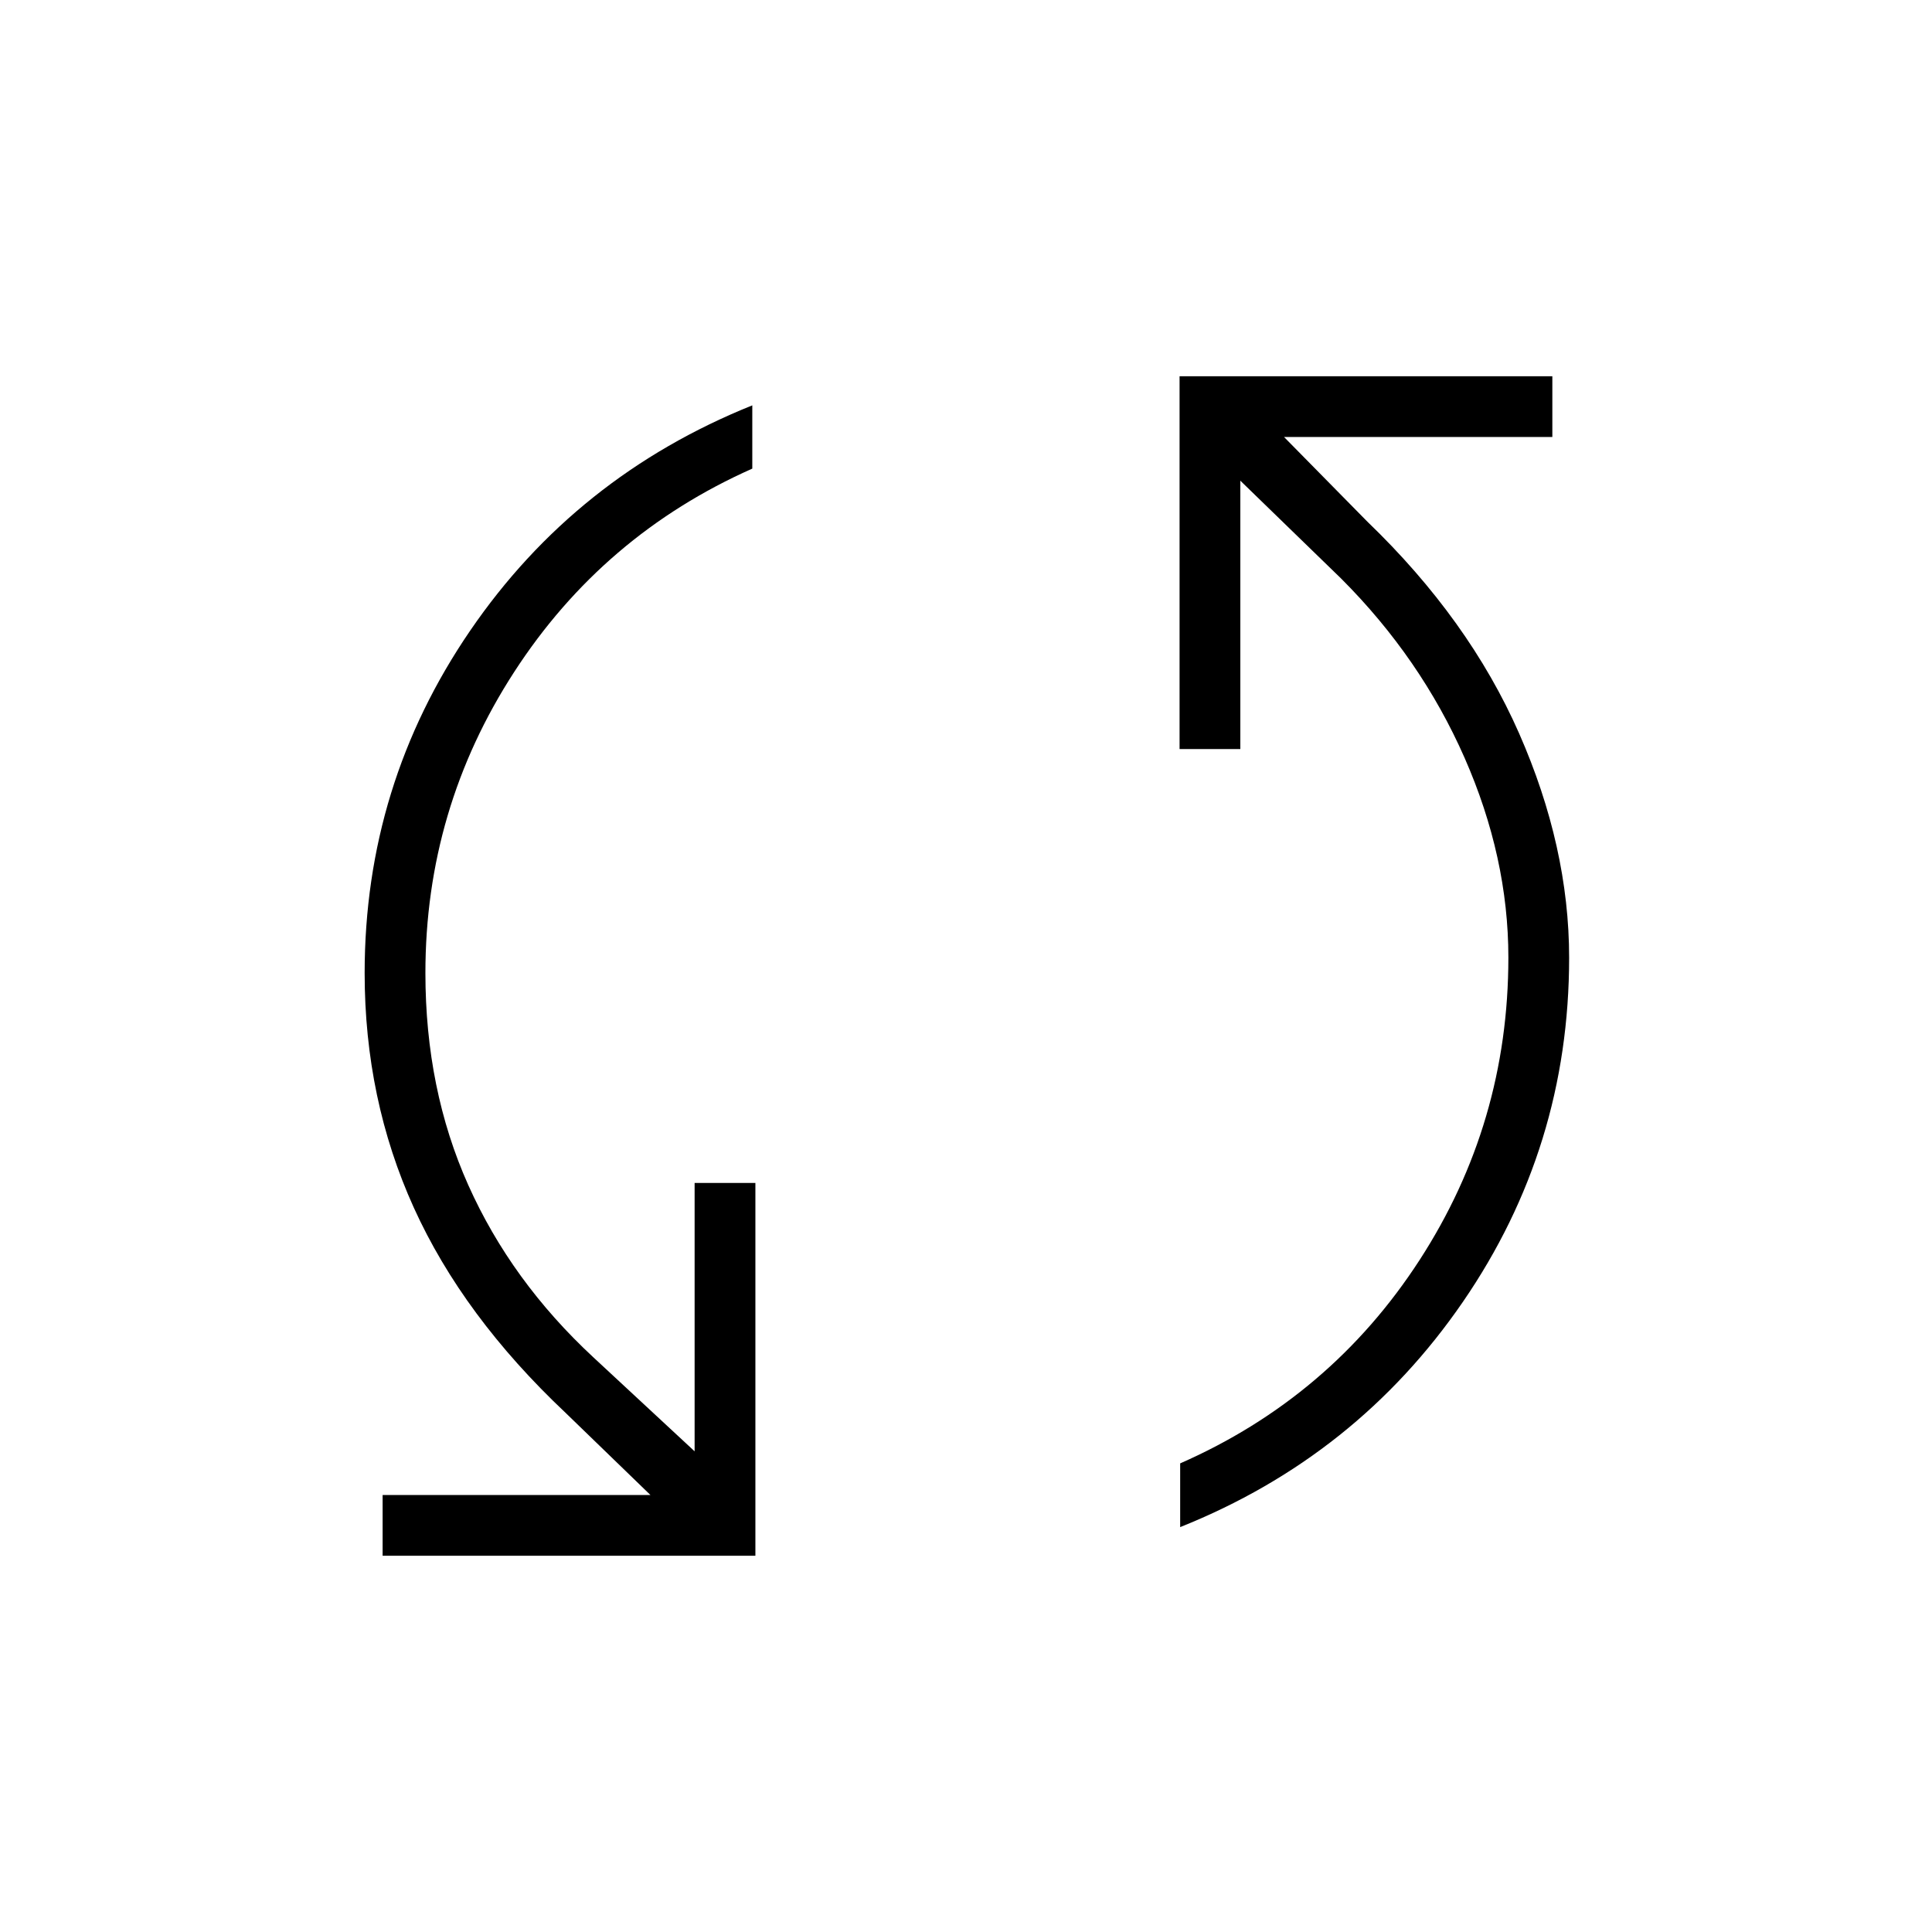 <svg xmlns="http://www.w3.org/2000/svg" height="48" viewBox="0 -960 960 960" width="48"><path d="M190.12-186.96v-30.19h133.07l-42.15-40.81Q230.08-306 205.63-359.9q-24.44-53.9-24.44-116.6 0-93.48 52.43-170.13 52.43-76.66 140.19-111.95v31.43q-74.18 32.96-118.3 101.03-44.13 68.08-44.13 149.61 0 57.78 21.33 105.43 21.33 47.66 62.1 85.5l50.34 46.73v-133.34h30.2v185.23H190.12Zm396.3-14.23v-31.66q74.73-32.84 118.91-100.96 44.17-68.12 44.17-150.39 0-49.76-21.77-99.26-21.77-49.5-61.31-89.04l-50.11-48.65v133.34h-30.19v-185.23h185.23v30.19H638.04l41.38 42.04q50.51 48.62 75.39 105.16 24.88 56.54 24.88 111.54 0 94.19-52.79 171.01-52.78 76.83-140.48 111.91Z"/></svg>